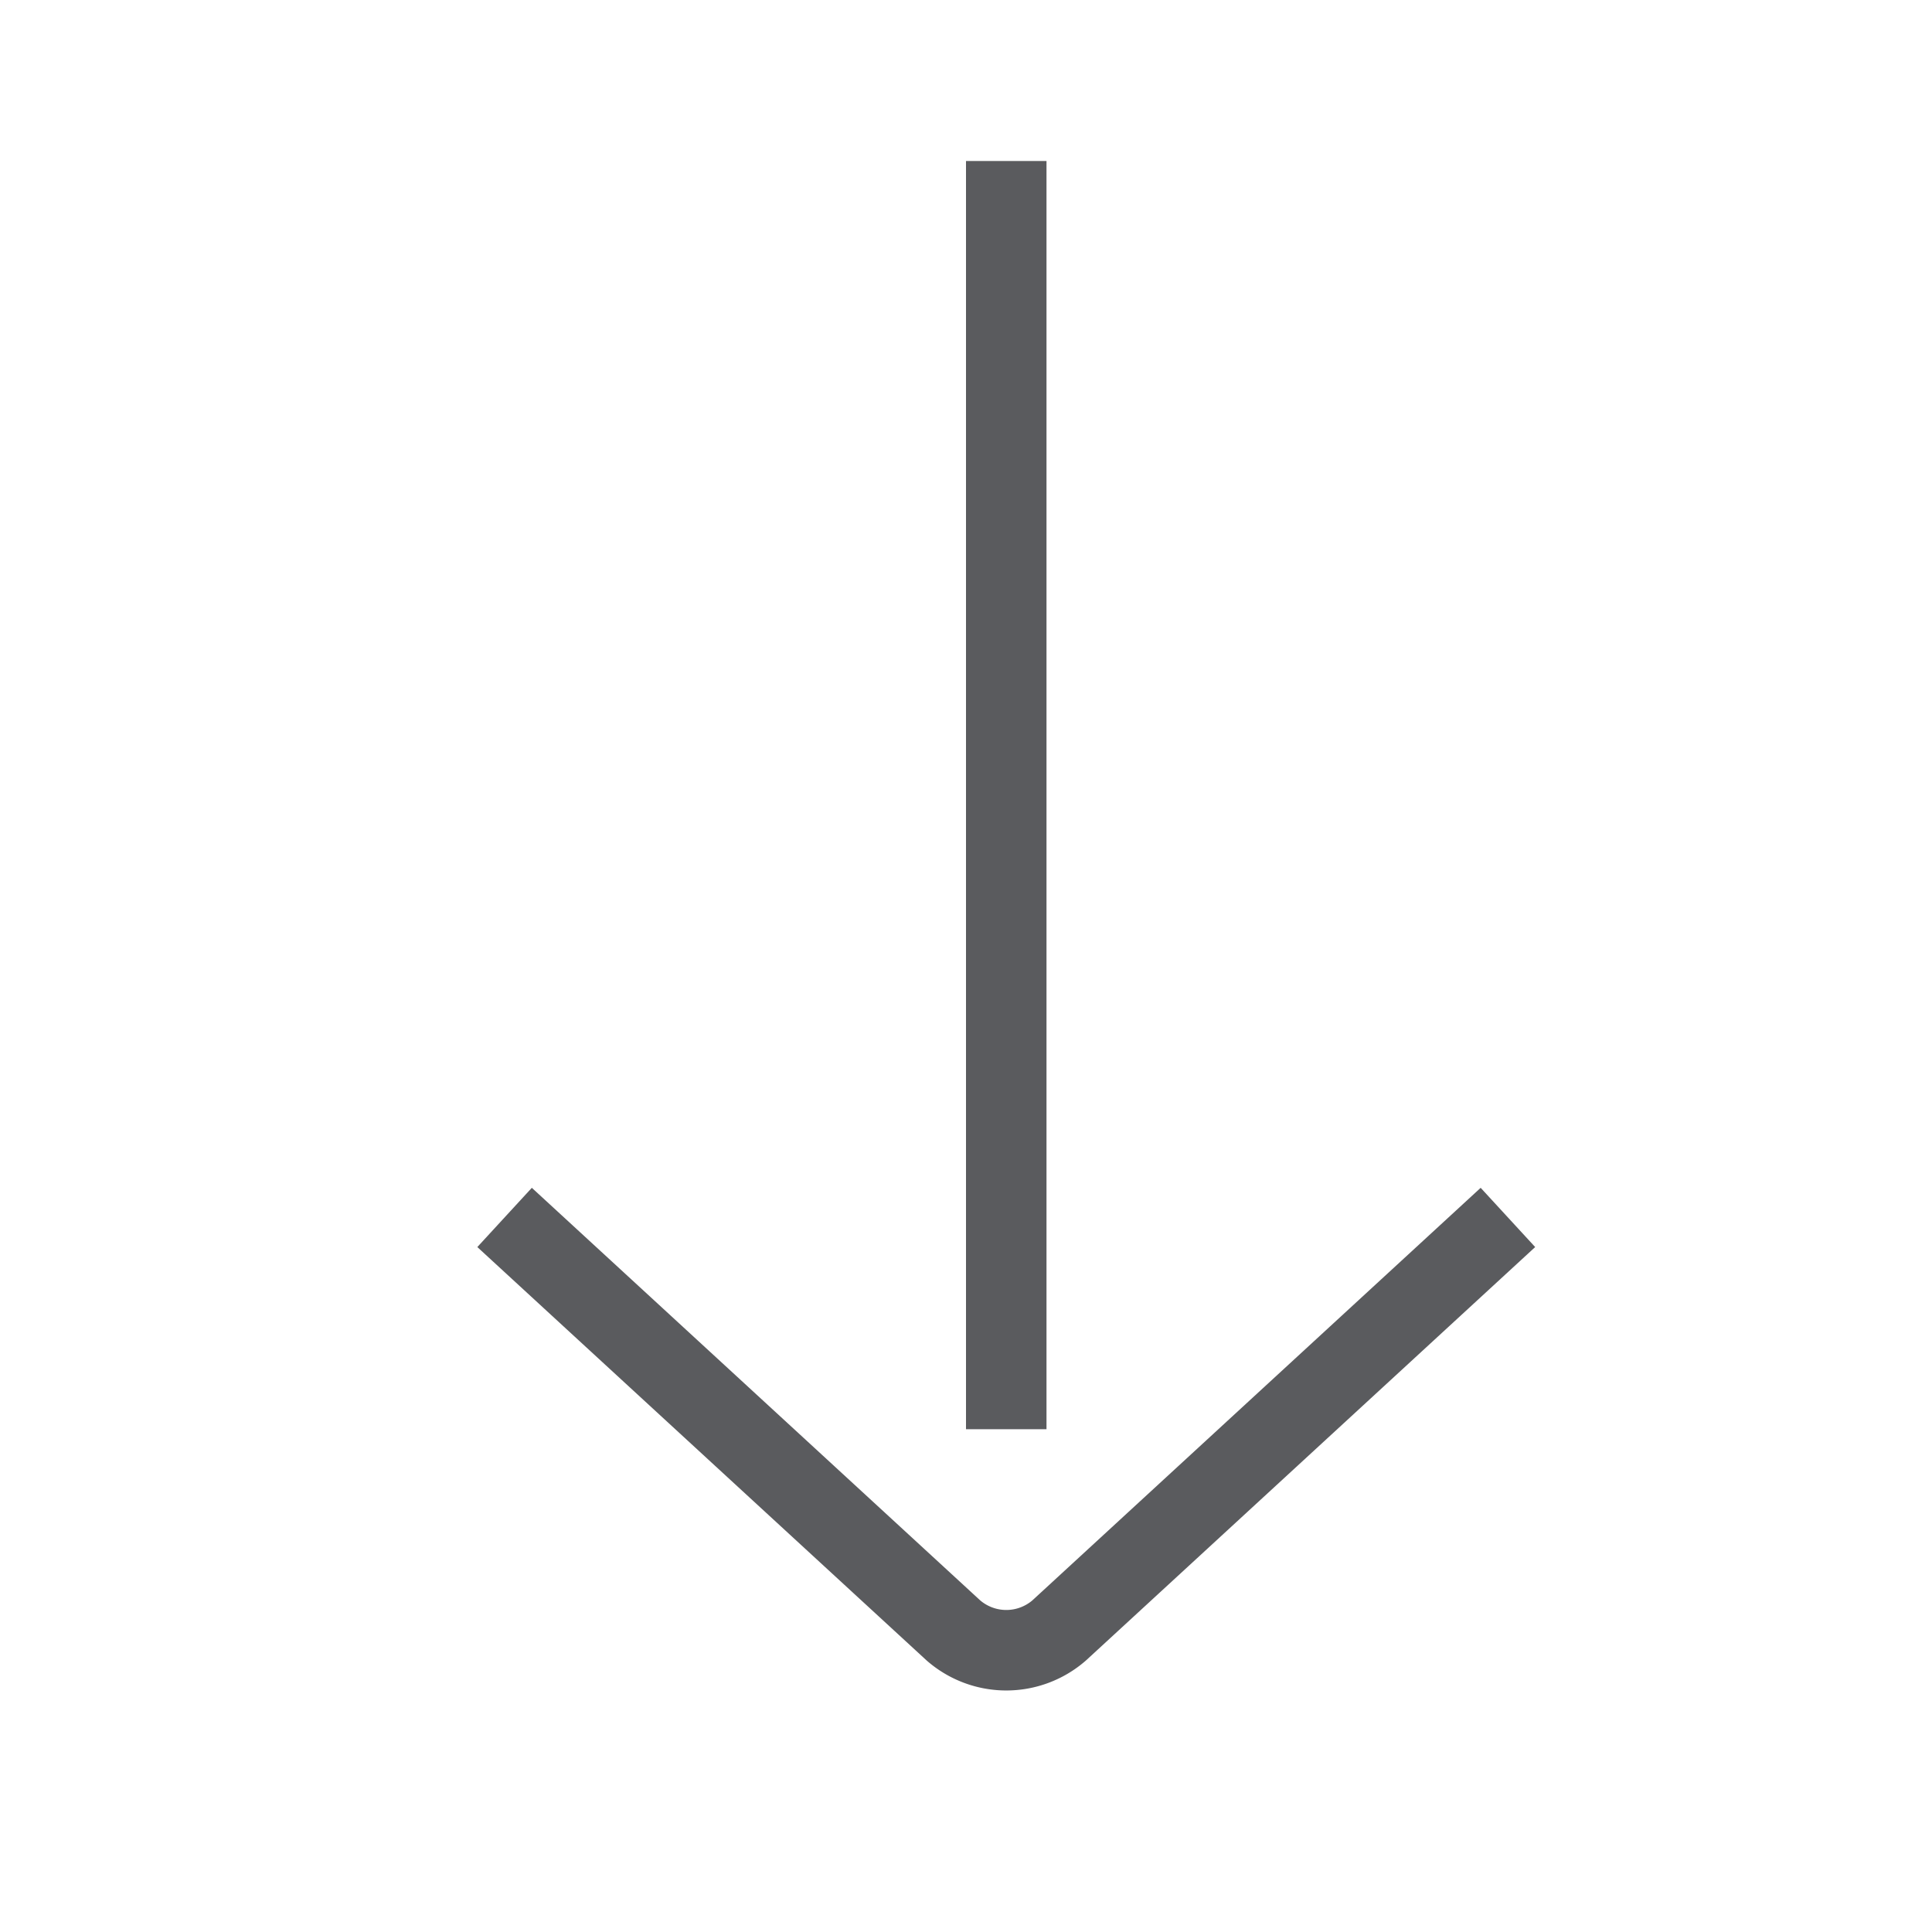 <svg xmlns="http://www.w3.org/2000/svg" viewBox="0 0 24 24"><title>arrow-down</title><line x1="12.5" y1="17.254" x2="12.5" y2="2.5" fill="none" stroke="#5a5b5e" stroke-linecap="square" stroke-linejoin="round"/><path d="M18.364,15.462l-5.207,4.792a1,1,0,0,1-1.313,0L6.636,15.462" fill="none" stroke="#5a5b5e" stroke-linecap="square" stroke-linejoin="round"/></svg>